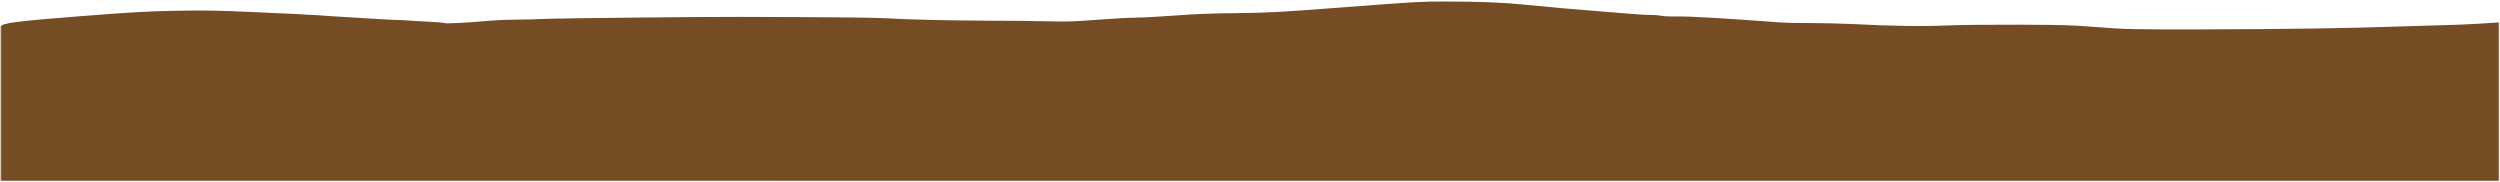 <svg width="1923" height="140" viewBox="0 0 1923 140" fill="none" xmlns="http://www.w3.org/2000/svg">
<mask id="mask0_2286_2646" style="mask-type:luminance" maskUnits="userSpaceOnUse" x="0" y="0" width="1923" height="140">
<path d="M1922.36 0.34H0.359V139.34H1922.36V0.34Z" fill="white"/>
</mask>
<g mask="url(#mask0_2286_2646)">
<path d="M1922.36 139.34C1922.23 139.34 1921.8 139.34 1921.67 139.34L0.361 139.284L0.359 20.62C1.123 17.643 13.512 16.254 61.699 12.471C102.517 9.288 112.889 8.714 134.971 8.297C159.062 7.879 164.08 7.931 198.542 9.445C219.286 10.332 240.03 11.375 244.714 11.741C249.399 12.106 258.433 12.732 264.789 13.045C271.147 13.41 281.183 14.037 286.871 14.402C292.559 14.819 300.255 15.184 303.601 15.289C307.281 15.341 311.296 15.55 313.303 15.706C314.977 15.915 322.338 16.333 329.029 16.646C336.055 17.011 341.743 17.48 341.743 17.741C341.743 18.368 359.81 17.48 373.193 16.228C379.217 15.602 389.589 15.132 395.611 15.132C401.968 15.132 412.34 14.871 418.697 14.558C429.069 14.037 539.146 12.889 569.259 12.993C638.182 13.149 672.979 13.515 681.343 14.037C696.064 15.028 730.861 15.811 761.642 15.915C776.364 15.915 796.105 16.124 805.808 16.385C821.198 16.75 825.213 16.593 844.284 15.184C855.66 14.297 869.043 13.567 873.727 13.567C878.411 13.567 891.794 12.836 903.84 11.949C920.569 10.697 931.944 10.28 952.354 10.071C977.447 9.758 982.466 9.497 1036.34 5.375C1087.86 1.461 1095.23 1.044 1111.62 1.096C1138.39 1.2 1156.79 1.931 1172.18 3.548C1189.24 5.27 1210.65 7.201 1235.07 9.079C1240.89 9.563 1247.03 10.046 1251.76 10.418L1251.77 10.419C1255.22 10.689 1257.9 10.9 1259.17 11.01C1262.51 11.271 1267.19 11.48 1269.88 11.48C1272.22 11.48 1276.23 11.793 1278.24 12.21C1280.24 12.575 1285.6 12.784 1289.95 12.68C1298.64 12.419 1328.08 14.141 1369.57 17.272C1372.93 17.533 1382.96 17.741 1392.33 17.741C1401.37 17.741 1415.41 18.055 1423.11 18.42C1456.23 20.09 1478.32 20.403 1496.72 19.62C1508.76 19.15 1527.16 18.942 1552.93 18.994C1587.05 19.15 1593.42 19.307 1609.81 20.611C1635.57 22.646 1639.25 22.698 1695.13 22.594C1755.02 22.49 1810.9 21.655 1840.67 20.507C1852.71 20.09 1871.79 19.515 1883.16 19.255C1894.53 19.046 1916.36 17.689 1921.71 17.272C1922.08 17.273 1921.64 17.277 1921.95 17.273H1922.36V138.817V139.34Z" fill="#764C24"/>
</g>
</svg>
